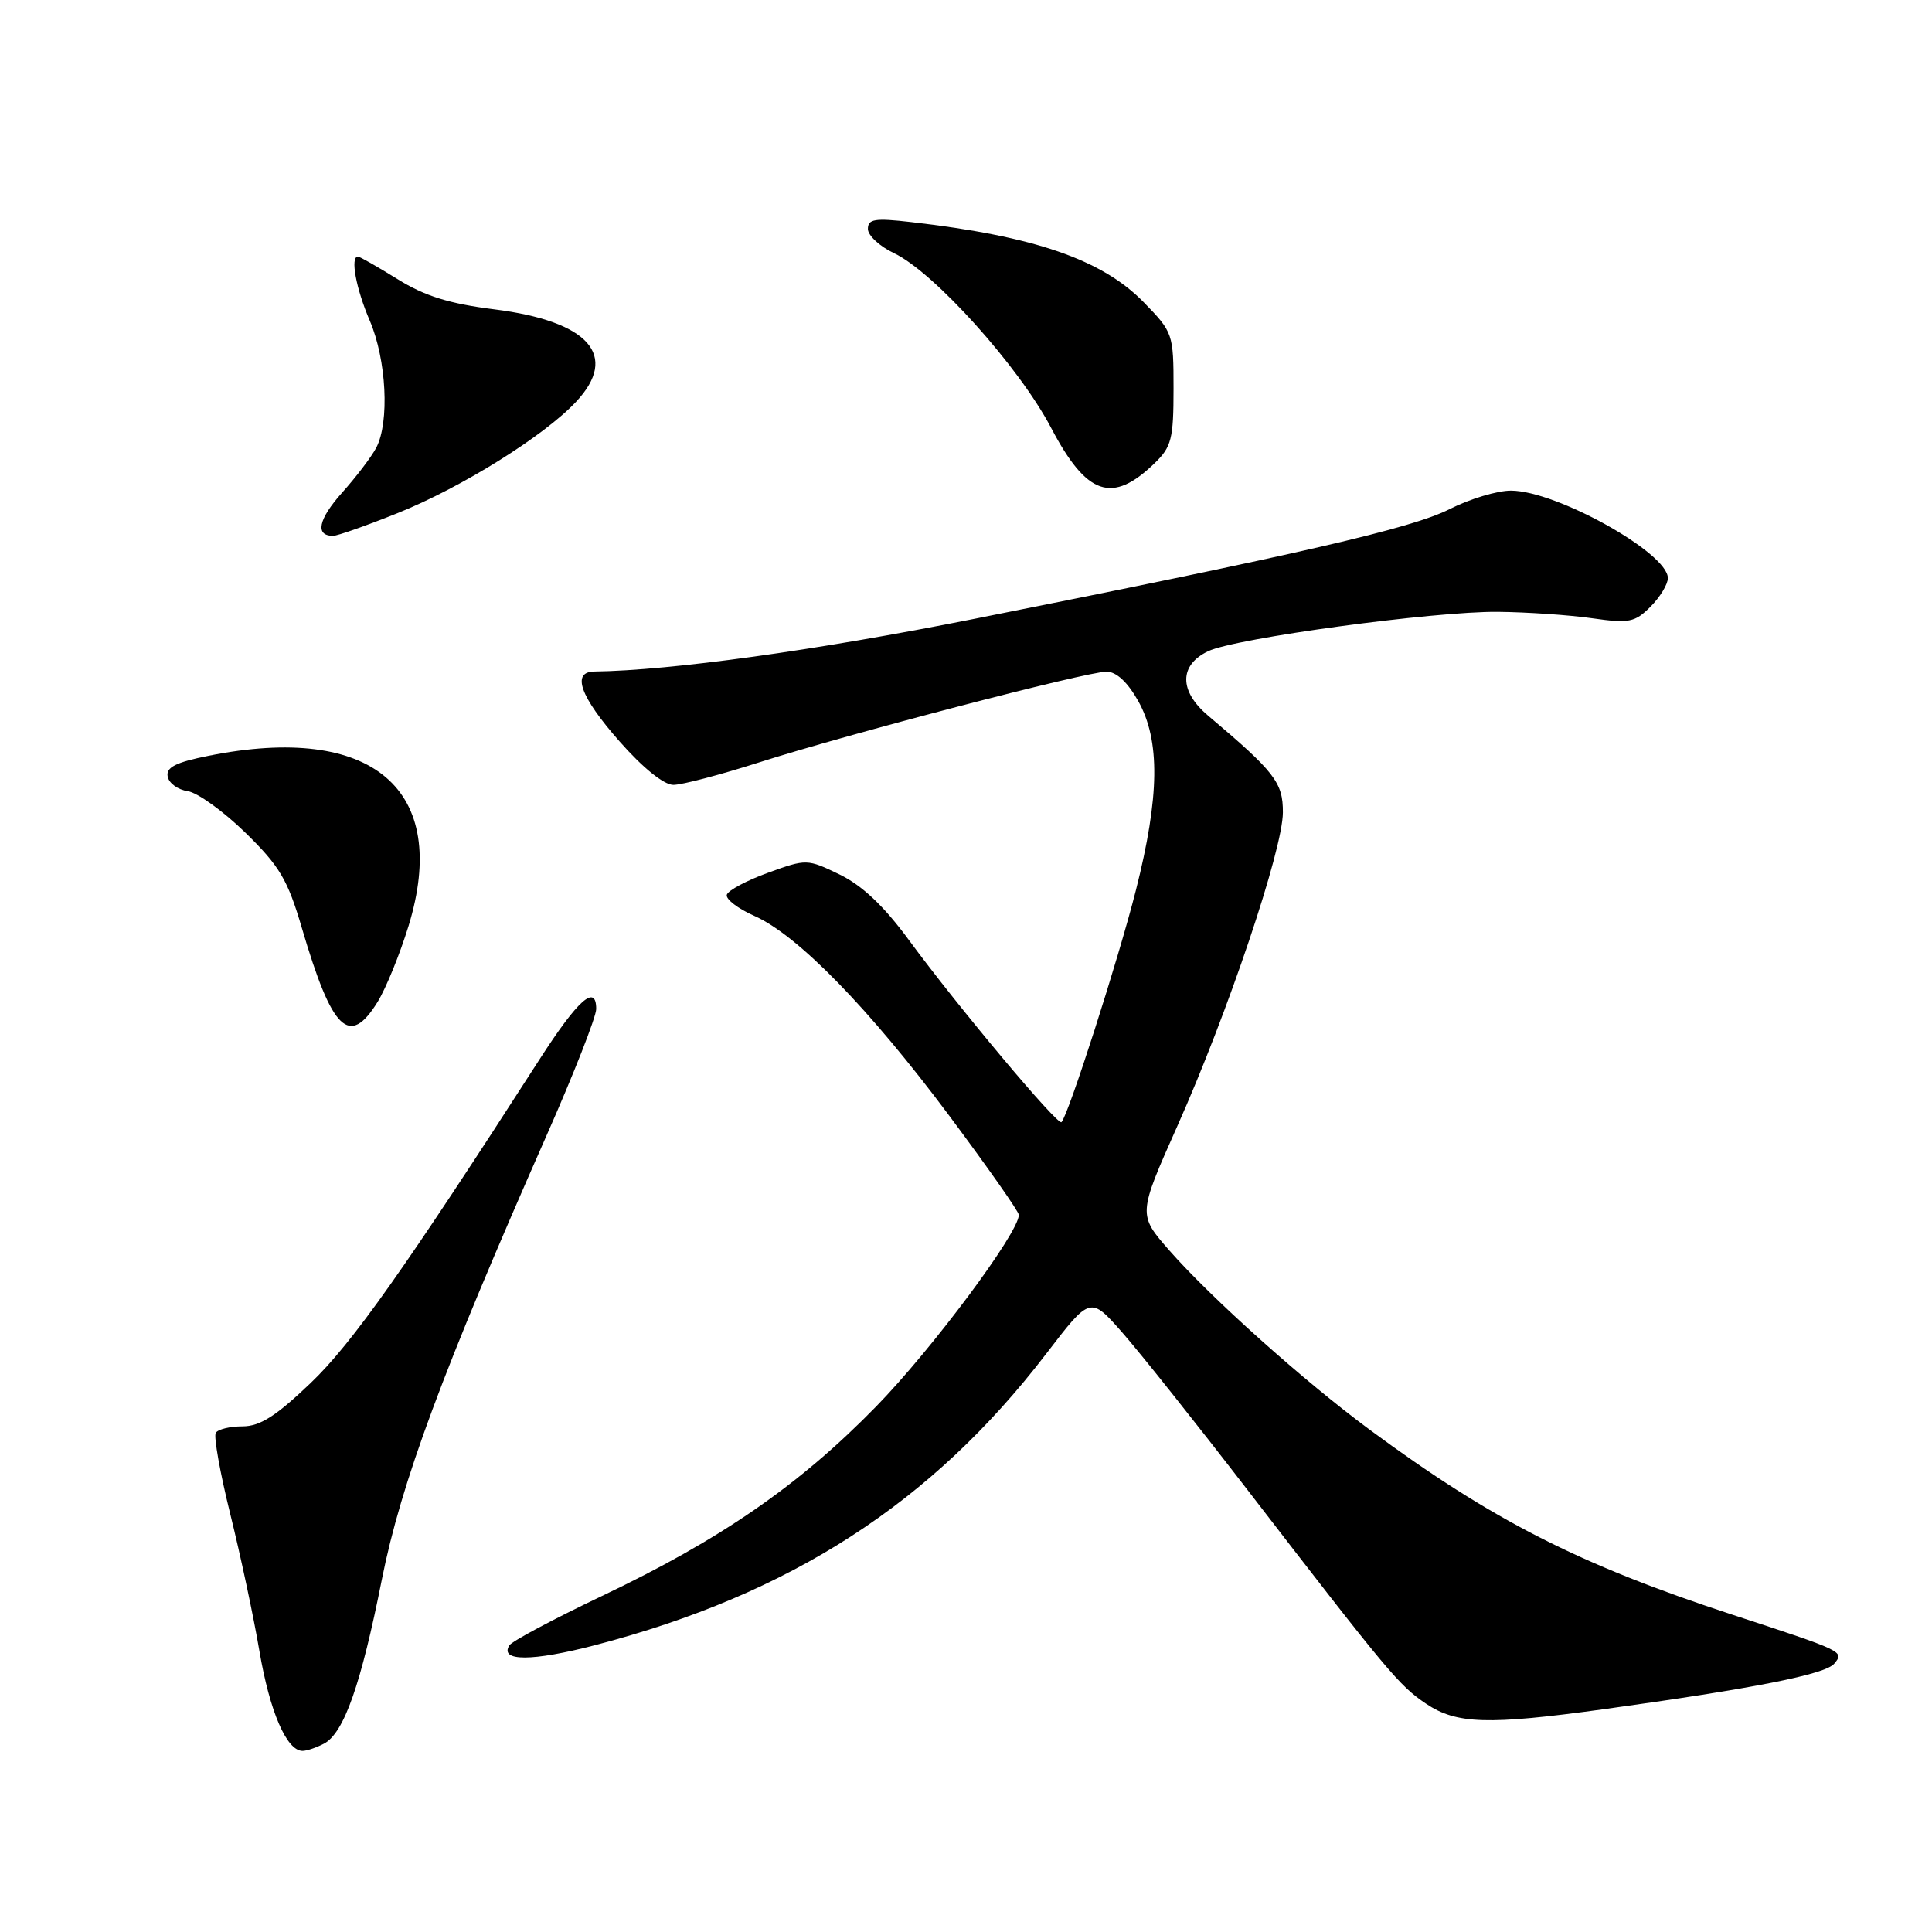 <?xml version="1.0" encoding="UTF-8" standalone="no"?>
<!DOCTYPE svg PUBLIC "-//W3C//DTD SVG 1.1//EN" "http://www.w3.org/Graphics/SVG/1.1/DTD/svg11.dtd" >
<svg xmlns="http://www.w3.org/2000/svg" xmlns:xlink="http://www.w3.org/1999/xlink" version="1.1" viewBox="0 0 256 256">
 <g >
 <path fill="currentColor"
d=" M 42.95 231.03 C 45.58 229.62 47.83 223.23 50.60 209.28 C 53.15 196.48 58.66 181.63 72.39 150.53 C 76.03 142.30 79.00 134.72 79.00 133.70 C 79.00 130.31 76.57 132.47 71.50 140.36 C 53.69 168.05 46.62 178.06 41.16 183.26 C 36.57 187.65 34.44 189.00 32.13 189.00 C 30.47 189.00 28.88 189.39 28.59 189.86 C 28.30 190.33 29.16 195.17 30.51 200.61 C 31.86 206.05 33.60 214.21 34.37 218.75 C 35.74 226.79 37.98 232.00 40.09 232.00 C 40.66 232.00 41.95 231.56 42.95 231.03 Z  M 212.49 226.48 C 232.39 223.73 241.88 221.86 243.05 220.44 C 244.39 218.82 244.37 218.81 229.50 213.94 C 209.22 207.29 197.72 201.43 181.50 189.45 C 172.83 183.05 160.54 172.06 154.97 165.72 C 150.78 160.94 150.78 160.94 156.00 149.22 C 162.71 134.18 169.97 112.60 169.99 107.65 C 170.00 103.68 168.95 102.32 160.05 94.80 C 156.22 91.56 156.23 88.13 160.08 86.29 C 163.69 84.56 190.02 80.99 198.47 81.07 C 202.34 81.11 207.95 81.49 210.95 81.92 C 215.86 82.62 216.63 82.47 218.70 80.39 C 219.96 79.13 221.00 77.42 221.00 76.60 C 221.00 73.26 206.24 65.03 200.22 65.01 C 198.41 65.00 194.75 66.11 192.08 67.46 C 187.05 70.01 172.43 73.38 129.00 82.02 C 108.00 86.20 88.93 88.84 78.75 88.98 C 75.68 89.02 76.87 92.32 82.10 98.25 C 85.19 101.76 87.97 104.00 89.23 104.00 C 90.36 104.00 95.46 102.66 100.56 101.03 C 112.31 97.27 143.96 89.00 146.62 89.00 C 147.92 89.00 149.41 90.38 150.82 92.89 C 153.75 98.11 153.66 105.53 150.51 117.97 C 148.19 127.13 141.56 147.77 140.65 148.69 C 140.15 149.18 126.91 133.38 120.41 124.53 C 117.11 120.04 114.24 117.33 111.26 115.88 C 106.96 113.80 106.86 113.80 101.78 115.64 C 98.96 116.66 96.50 117.97 96.31 118.55 C 96.12 119.13 97.76 120.39 99.95 121.36 C 105.68 123.88 115.21 133.66 125.79 147.85 C 130.86 154.65 135.00 160.55 135.00 160.98 C 135.00 163.33 123.54 178.73 116.12 186.34 C 105.92 196.79 95.49 204.00 79.67 211.52 C 73.31 214.55 67.83 217.47 67.49 218.02 C 66.16 220.17 70.53 220.16 78.82 218.00 C 104.76 211.24 123.47 199.16 138.62 179.39 C 144.47 171.75 144.47 171.75 148.71 176.57 C 151.05 179.23 158.48 188.57 165.23 197.33 C 183.99 221.67 185.37 223.33 188.96 225.75 C 192.99 228.46 197.17 228.59 212.49 226.48 Z  M 50.04 132.75 C 51.14 130.96 52.98 126.45 54.13 122.71 C 59.70 104.58 49.37 95.78 27.62 100.15 C 23.27 101.02 21.98 101.68 22.22 102.90 C 22.38 103.78 23.58 104.65 24.87 104.83 C 26.16 105.02 29.60 107.49 32.51 110.33 C 37.06 114.77 38.12 116.56 40.01 123.00 C 44.01 136.59 46.29 138.81 50.04 132.75 Z  M 52.66 68.00 C 61.11 64.62 72.10 57.77 76.33 53.24 C 82.07 47.12 78.05 42.57 65.50 40.99 C 59.53 40.24 56.28 39.23 52.68 36.99 C 50.03 35.35 47.67 34.00 47.43 34.00 C 46.39 34.00 47.16 38.21 49.00 42.50 C 51.21 47.66 51.63 55.92 49.86 59.32 C 49.23 60.52 47.19 63.21 45.32 65.29 C 42.17 68.82 41.72 71.00 44.14 71.00 C 44.71 71.00 48.54 69.65 52.66 68.00 Z  M 153.00 61.37 C 155.23 59.22 155.50 58.14 155.50 51.53 C 155.50 44.22 155.43 44.03 151.54 40.04 C 146.03 34.39 137.02 31.29 120.75 29.43 C 115.91 28.87 115.00 29.02 115.00 30.34 C 115.00 31.20 116.56 32.65 118.47 33.55 C 123.77 36.07 135.01 48.57 139.27 56.68 C 143.99 65.67 147.37 66.83 153.00 61.37 Z "/>
</g>
</svg>